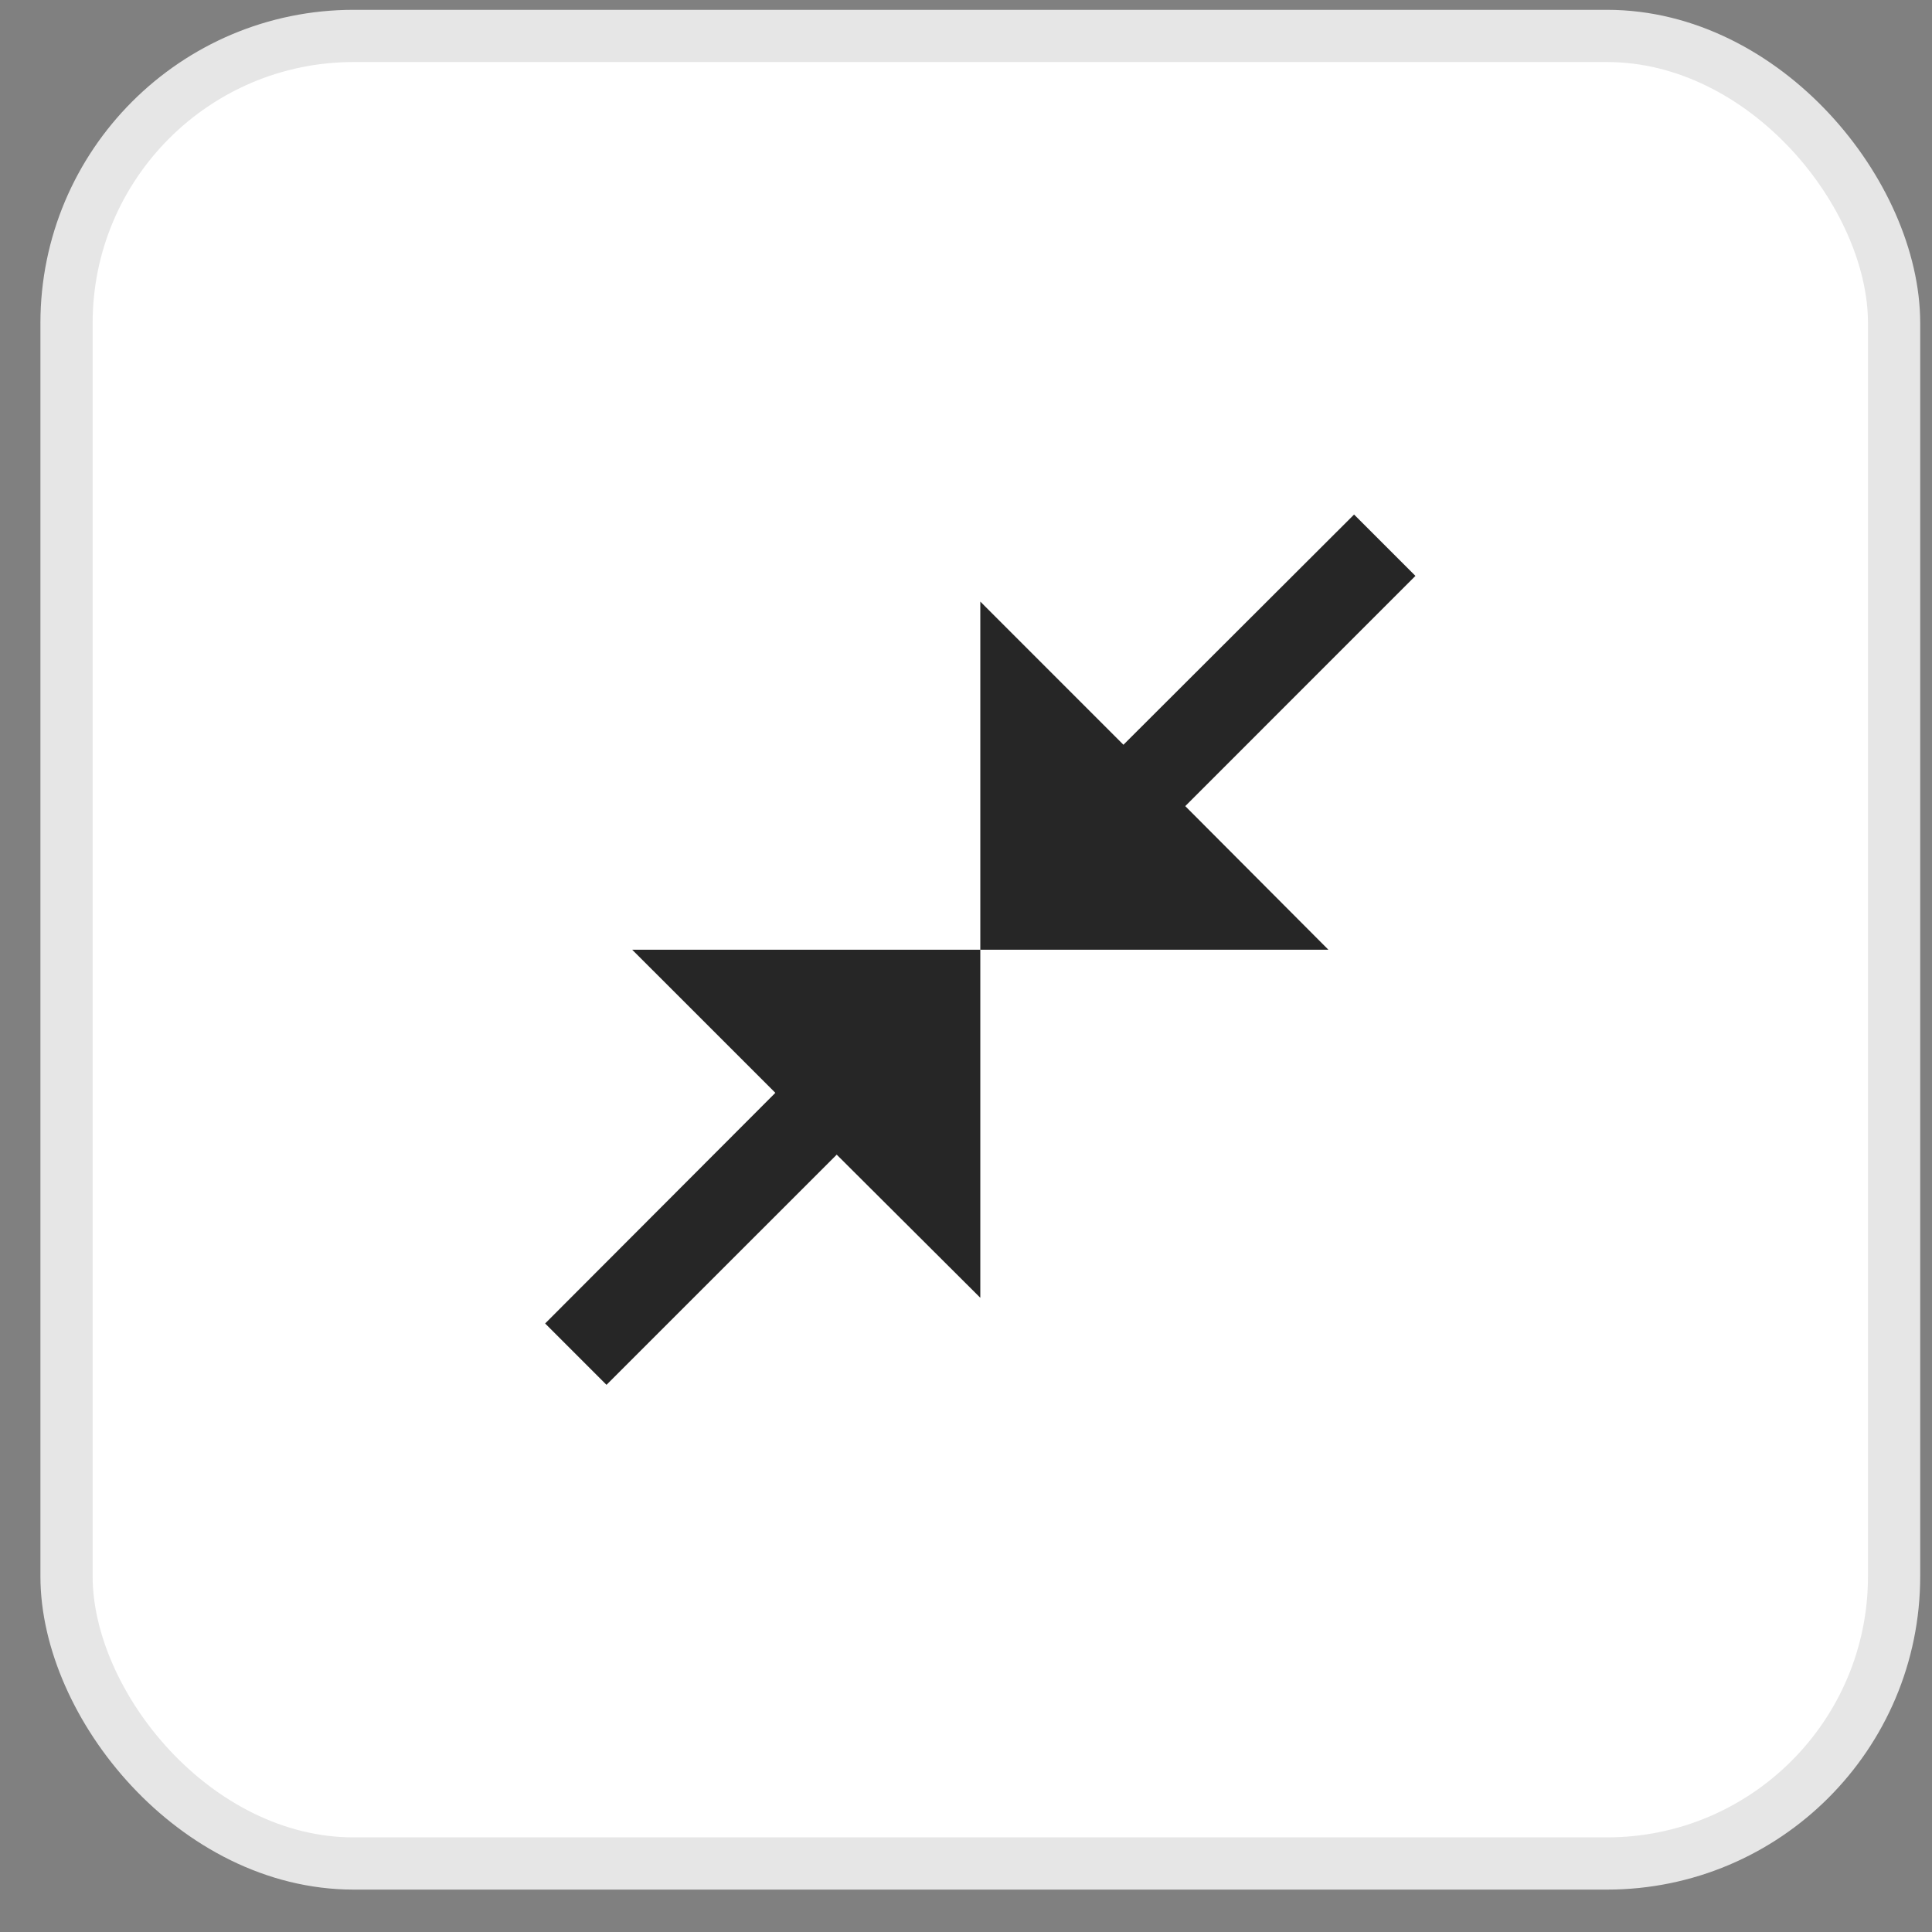 <svg width="37" height="37" viewBox="0 0 37 37" fill="none" xmlns="http://www.w3.org/2000/svg">
<rect x="0" y="0" width="37" height="37" fill="#808080" stroke="none"/>
<rect x="1.274" y="0.688" width="35" height="35" rx="5.5" fill="white"/>
<path d="M27.107 11.029L22.699 15.438L25.44 18.188H18.774V11.521L21.515 14.263L25.932 9.854L27.107 11.029ZM11.615 26.521L16.024 22.113L18.774 24.854V18.188H12.107L14.849 20.929L10.44 25.346L11.615 26.521Z" fill="#262626"/>
<rect x="1.274" y="0.688" width="35" height="35" rx="5.5" stroke="#E6E6E6"/>
</svg>
